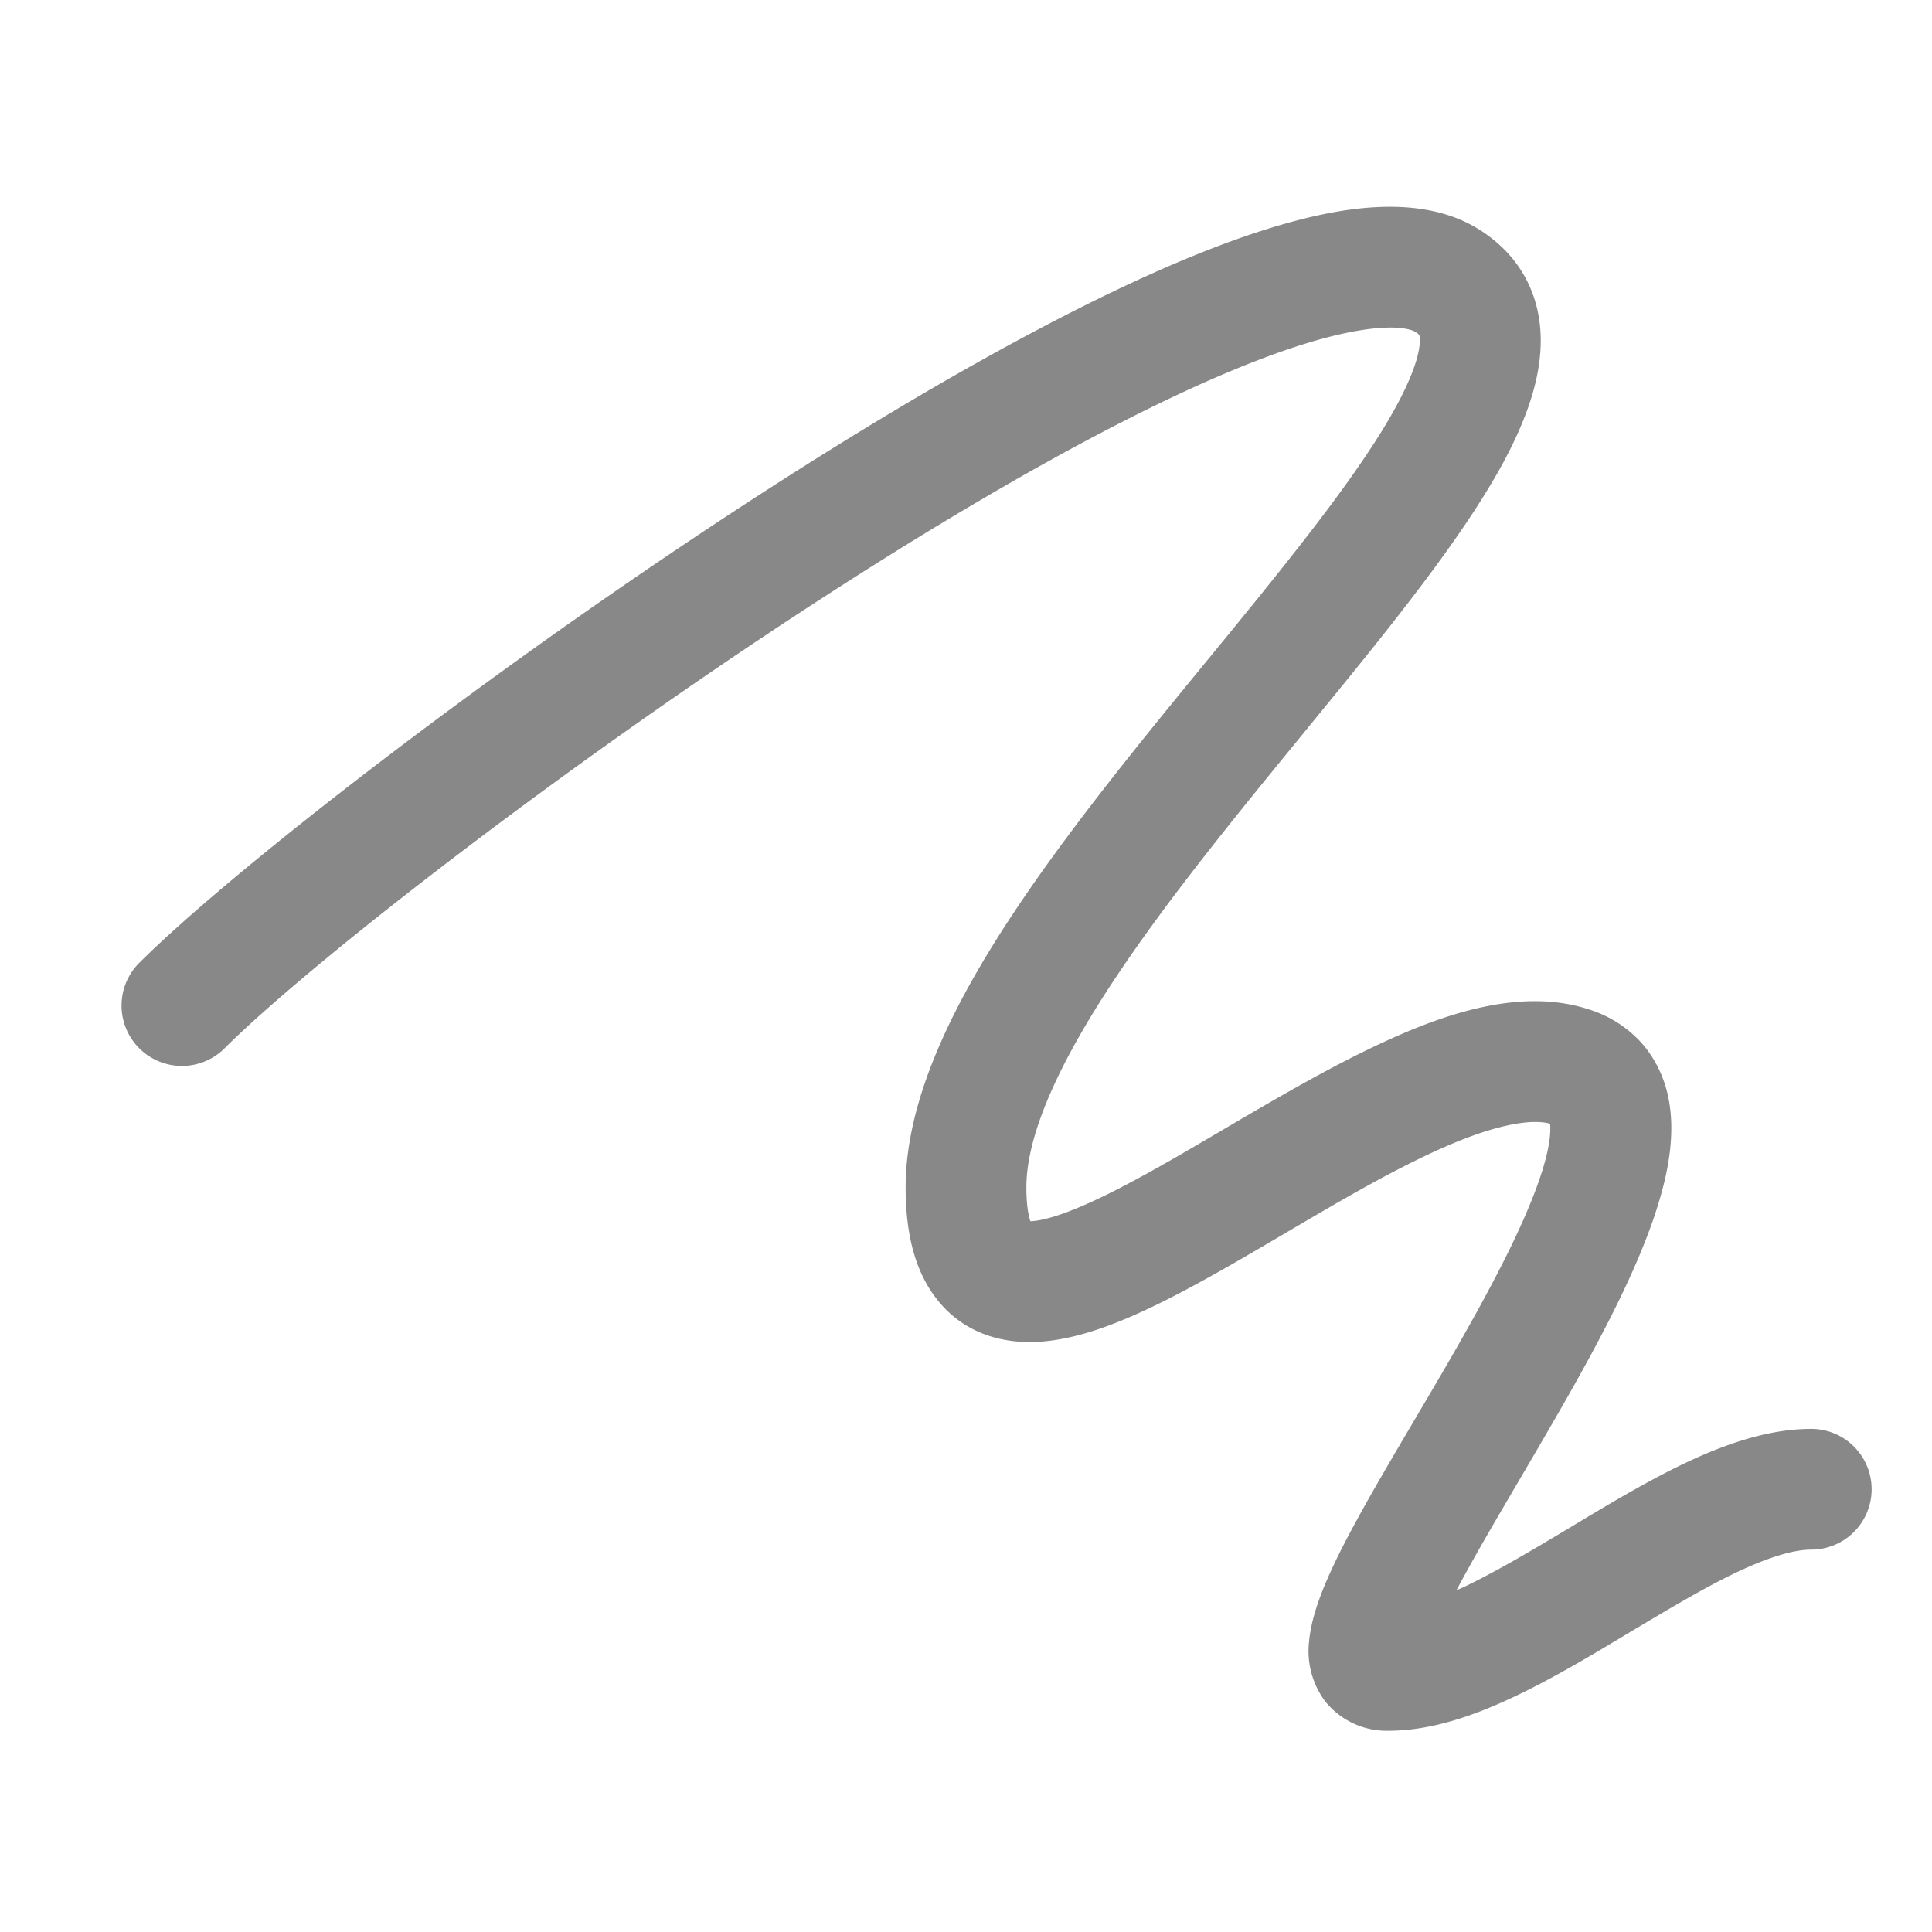 <svg t="1757062856264" class="icon" viewBox="0 0 1024 1024" version="1.1" xmlns="http://www.w3.org/2000/svg" p-id="5738" width="200" height="200"><path d="M783.488 534.293c18.368-4.224 38.72-5.696 58.24 0.576a63.04 63.04 0 0 1 28.16 17.728c7.68 8.64 12.16 18.688 14.272 28.608 3.968 18.816 0.256 38.912-5.056 56.32-10.688 35.52-33.6 77.568-55.424 115.328-19.84 34.368-38.656 65.28-51.712 89.984l3.328-1.408c17.28-8.192 35.968-19.328 56.32-31.488 19.648-11.84 40.96-24.704 61.696-34.56 20.288-9.6 43.52-18.048 66.688-18.048a32 32 0 1 1 0 64c-8.768 0-21.568 3.52-39.296 11.904-17.28 8.192-35.904 19.392-56.32 31.552-19.584 11.776-40.96 24.64-61.696 34.432-20.288 9.6-43.52 18.112-66.688 18.112a41.856 41.856 0 0 1-33.6-15.552 44.608 44.608 0 0 1-8.576-31.68c1.28-14.528 8.256-30.784 14.912-44.48 14.144-28.928 38.464-68.224 59.584-104.768 22.144-38.4 41.28-74.432 49.536-101.76 3.84-12.608 4.096-20.032 3.712-23.488-4.544-1.28-12.032-1.536-23.68 1.152-12.16 2.752-26.432 8.192-42.624 15.936-33.088 15.744-67.648 37.568-103.36 57.984-17.28 9.856-34.688 19.328-51.072 26.496-16 7.04-33.536 13.056-50.56 14.016-18.112 1.024-38.72-3.84-53.376-22.144C483.84 672.725 480 651.093 480 629.333c0-48.384 27.136-100.48 58.88-147.968 32.576-48.704 74.816-99.392 112.384-145.28 38.528-47.232 71.296-88.448 89.088-121.344 8.96-16.64 12.032-27.52 12.16-33.664 0.192-3.52-0.192-3.712-2.24-5.12-1.664-1.088-9.472-4.16-29.568-0.832-18.944 3.072-43.264 10.88-72.192 23.168-57.6 24.512-127.872 64.384-199.232 110.016-143.232 91.52-285.056 202.048-330.624 247.68a32 32 0 0 1-45.248-45.248c50.368-50.368 196.544-163.84 341.376-256.384 72.576-46.4 146.304-88.448 208.704-115.008 31.104-13.184 60.8-23.168 86.848-27.456 24.832-4.032 53.12-4.032 75.392 10.88 21.952 14.592 31.616 36.544 30.848 60.352-0.64 21.12-9.344 42.56-19.84 62.08-21.312 39.296-58.56 85.504-96 131.328-38.4 47.04-78.144 94.848-108.608 140.416-31.296 46.72-48.128 84.8-48.128 112.384 0 10.112 1.28 15.424 2.112 17.92h0.64c5.44-0.32 14.656-2.688 28.288-8.704 13.248-5.76 28.352-13.888 45.12-23.424 32.256-18.432 71.68-43.072 107.584-60.16 18.304-8.768 37.248-16.448 55.744-20.672z" p-id="5739" fill="#888888"></path></svg>